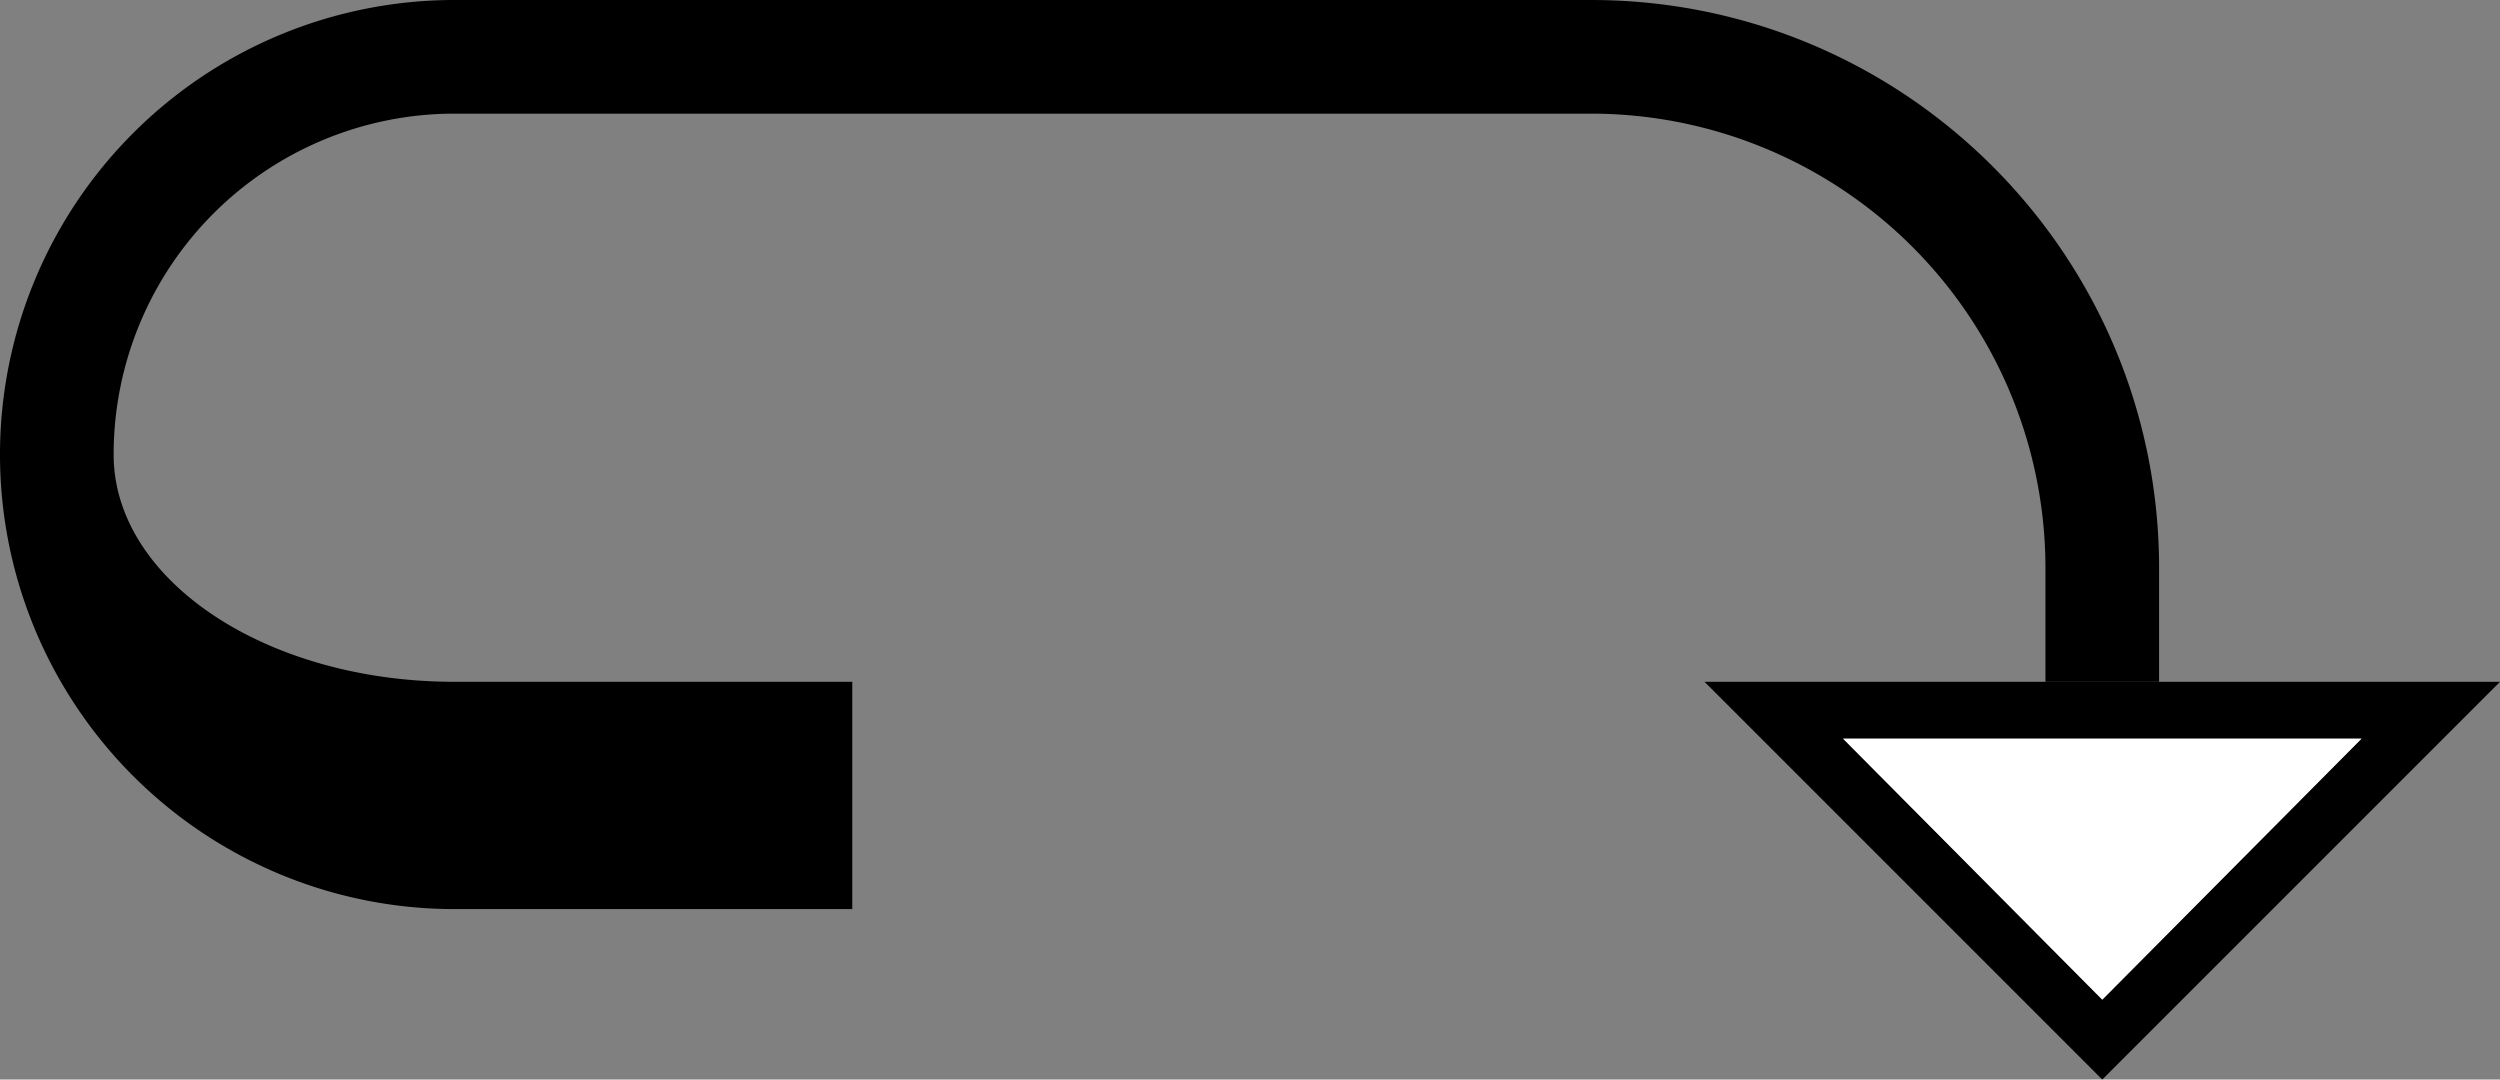 <svg xmlns="http://www.w3.org/2000/svg" version="1.0" width="44" height="19"><rect width="100%" height="100%" fill="#808080" stroke="none"/><path d="M44 12l-7 7-7-7h14zm-2.438 1h-9.124L37 17.594 41.563 13z"/><path d="M28 0c5.523 0 10 4.477 10 10v2h-2v-2a8 8 0 0 0-8-8H8a6 6 0 0 0-6 6c0 2.21 2.686 4 6 4h7v4H8A8 8 0 1 1 8 0h20z"/><path d="M41.563 13L37 17.594 32.437 13h9.126z" fill="#fff"/></svg>